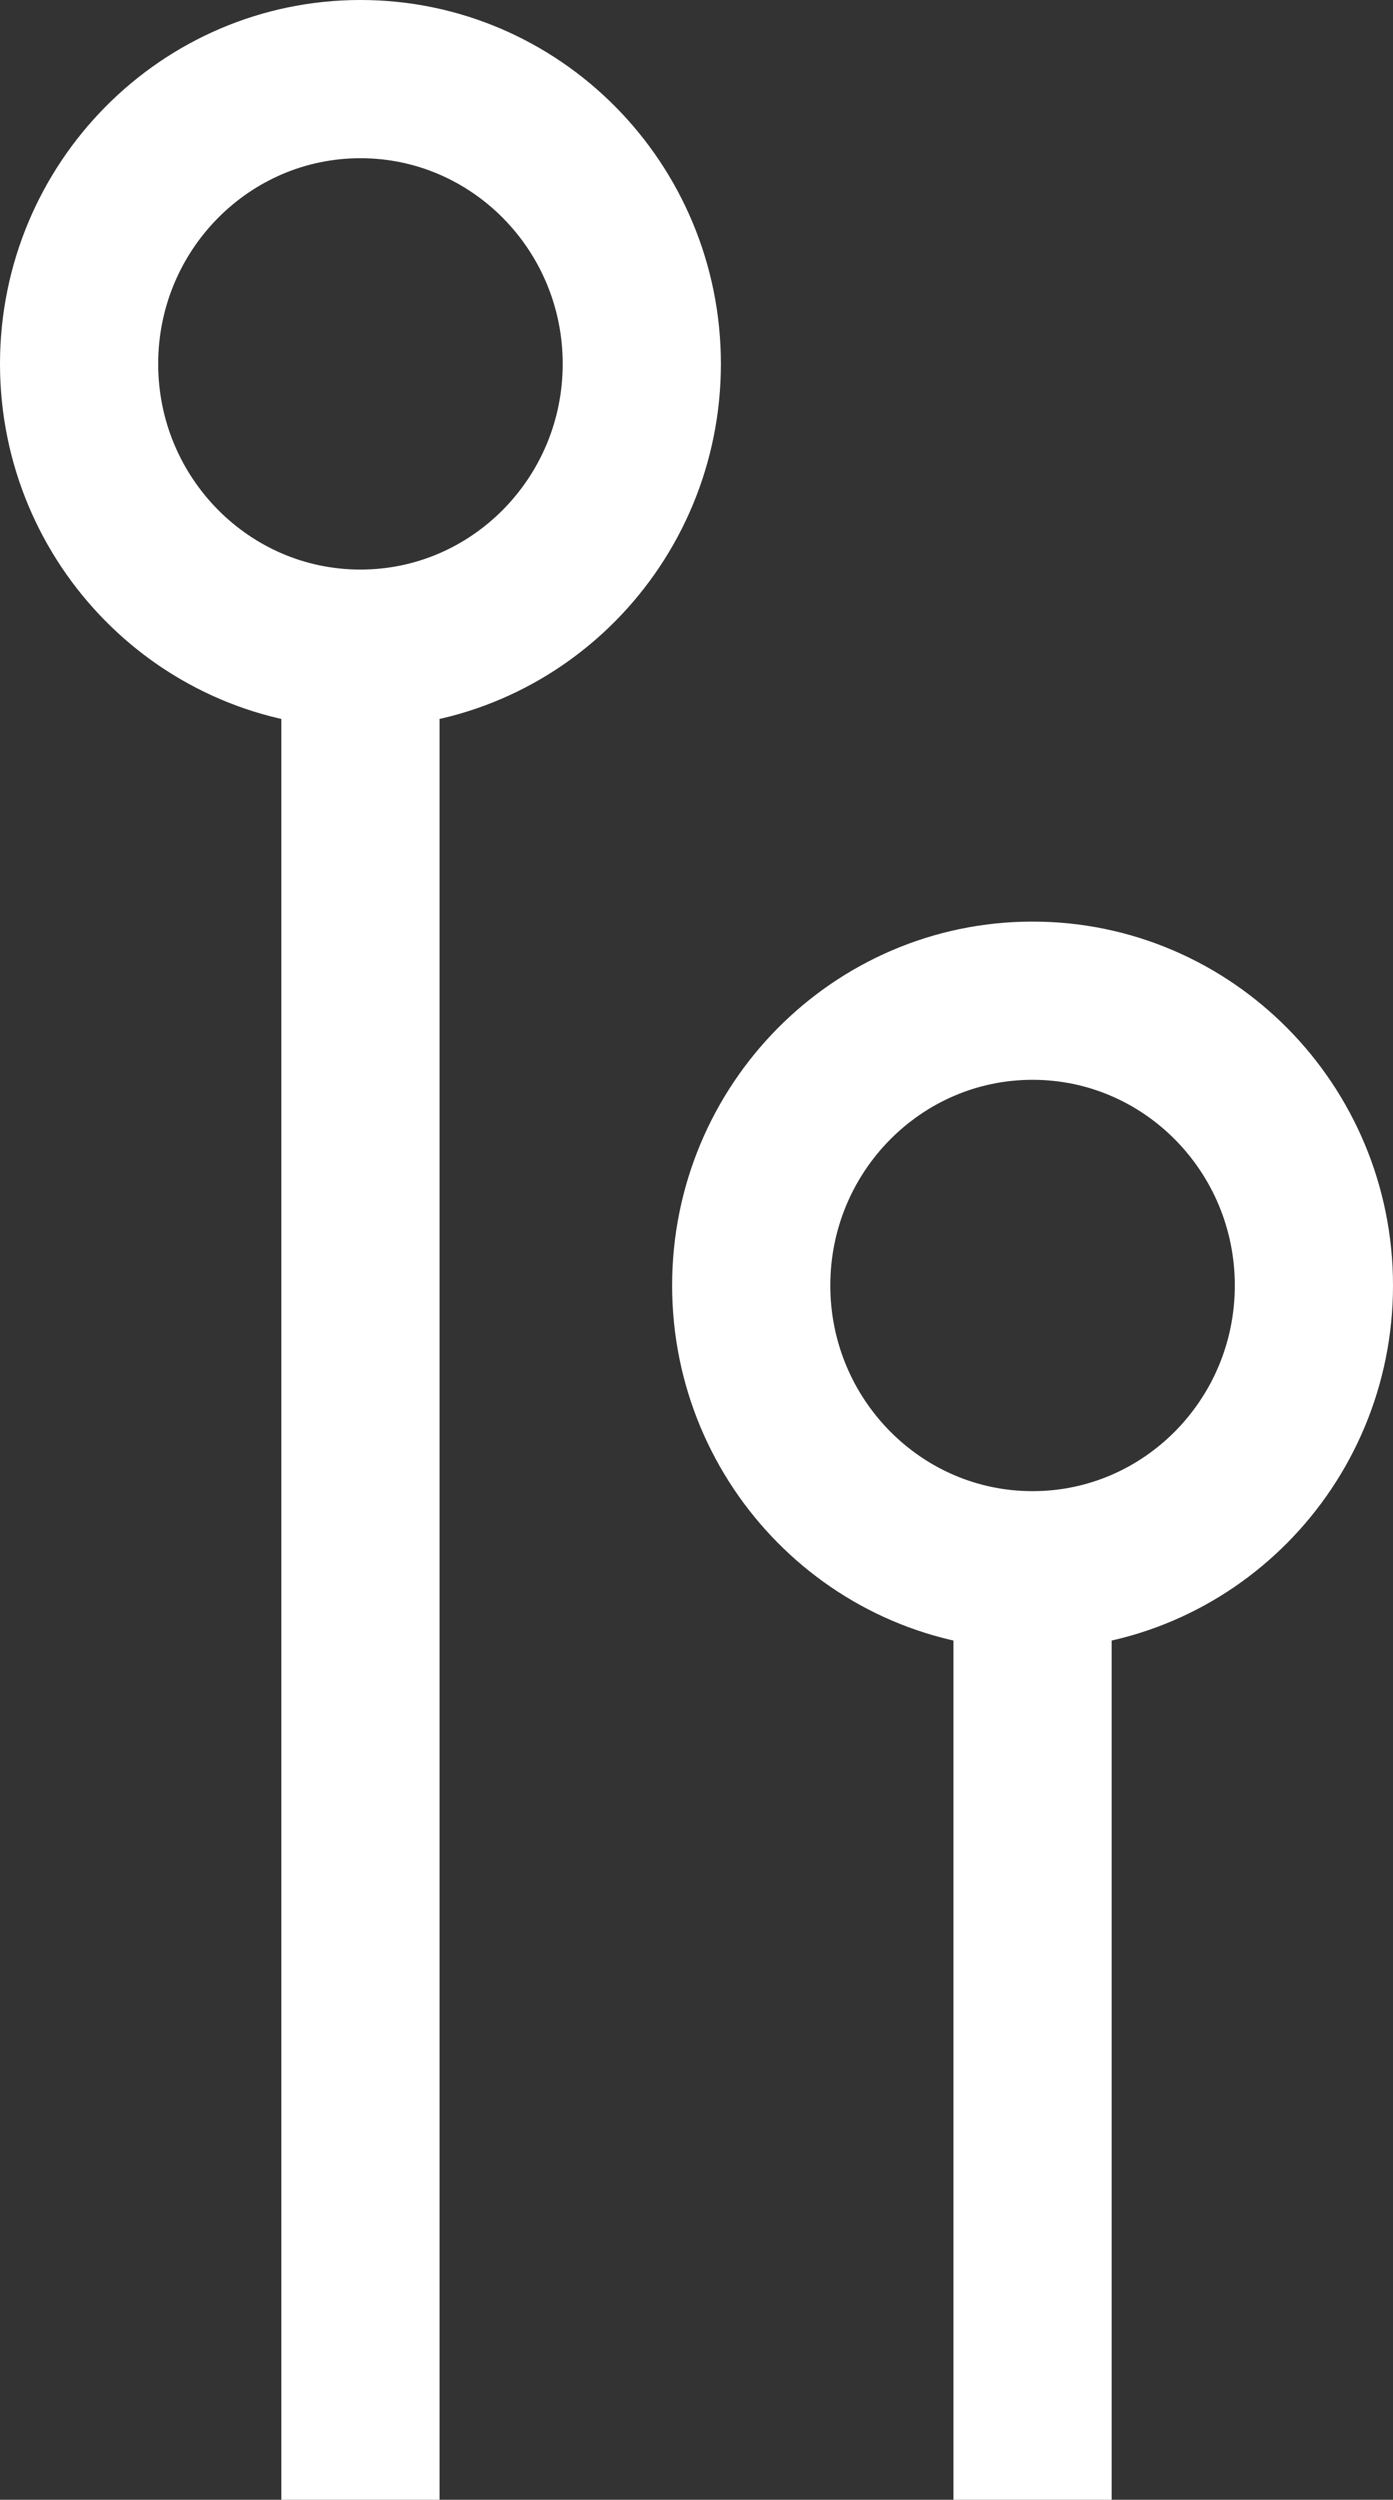 <?xml version="1.0" encoding="UTF-8" standalone="no"?><!-- Generator: Gravit.io --><svg xmlns="http://www.w3.org/2000/svg" xmlns:xlink="http://www.w3.org/1999/xlink" style="isolation:isolate" viewBox="12 647 88.06 158" width="88.06pt" height="158pt"><rect x="12" y="647" width="88.06" height="158" fill="#333333" stroke="none"/><path d=" M 34.786 800 L 34.786 691 M 77.274 800 L 77.274 749.25 M 59.489 728.25 C 59.489 718.316 67.458 710.25 77.274 710.25 C 87.091 710.25 95.06 718.316 95.06 728.25 C 95.06 738.184 87.091 746.25 77.274 746.25 C 67.458 746.25 59.489 738.184 59.489 728.25 Z  M 17 670 C 17 660.066 24.97 652 34.786 652 C 44.602 652 52.572 660.066 52.572 670 C 52.572 679.934 44.602 688 34.786 688 C 24.97 688 17 679.934 17 670 Z " fill-rule="evenodd" fill="none" vector-effect="non-scaling-stroke" stroke-width="10" stroke="rgb(255,255,255)" stroke-linejoin="miter" stroke-linecap="square" stroke-miterlimit="3"/></svg>